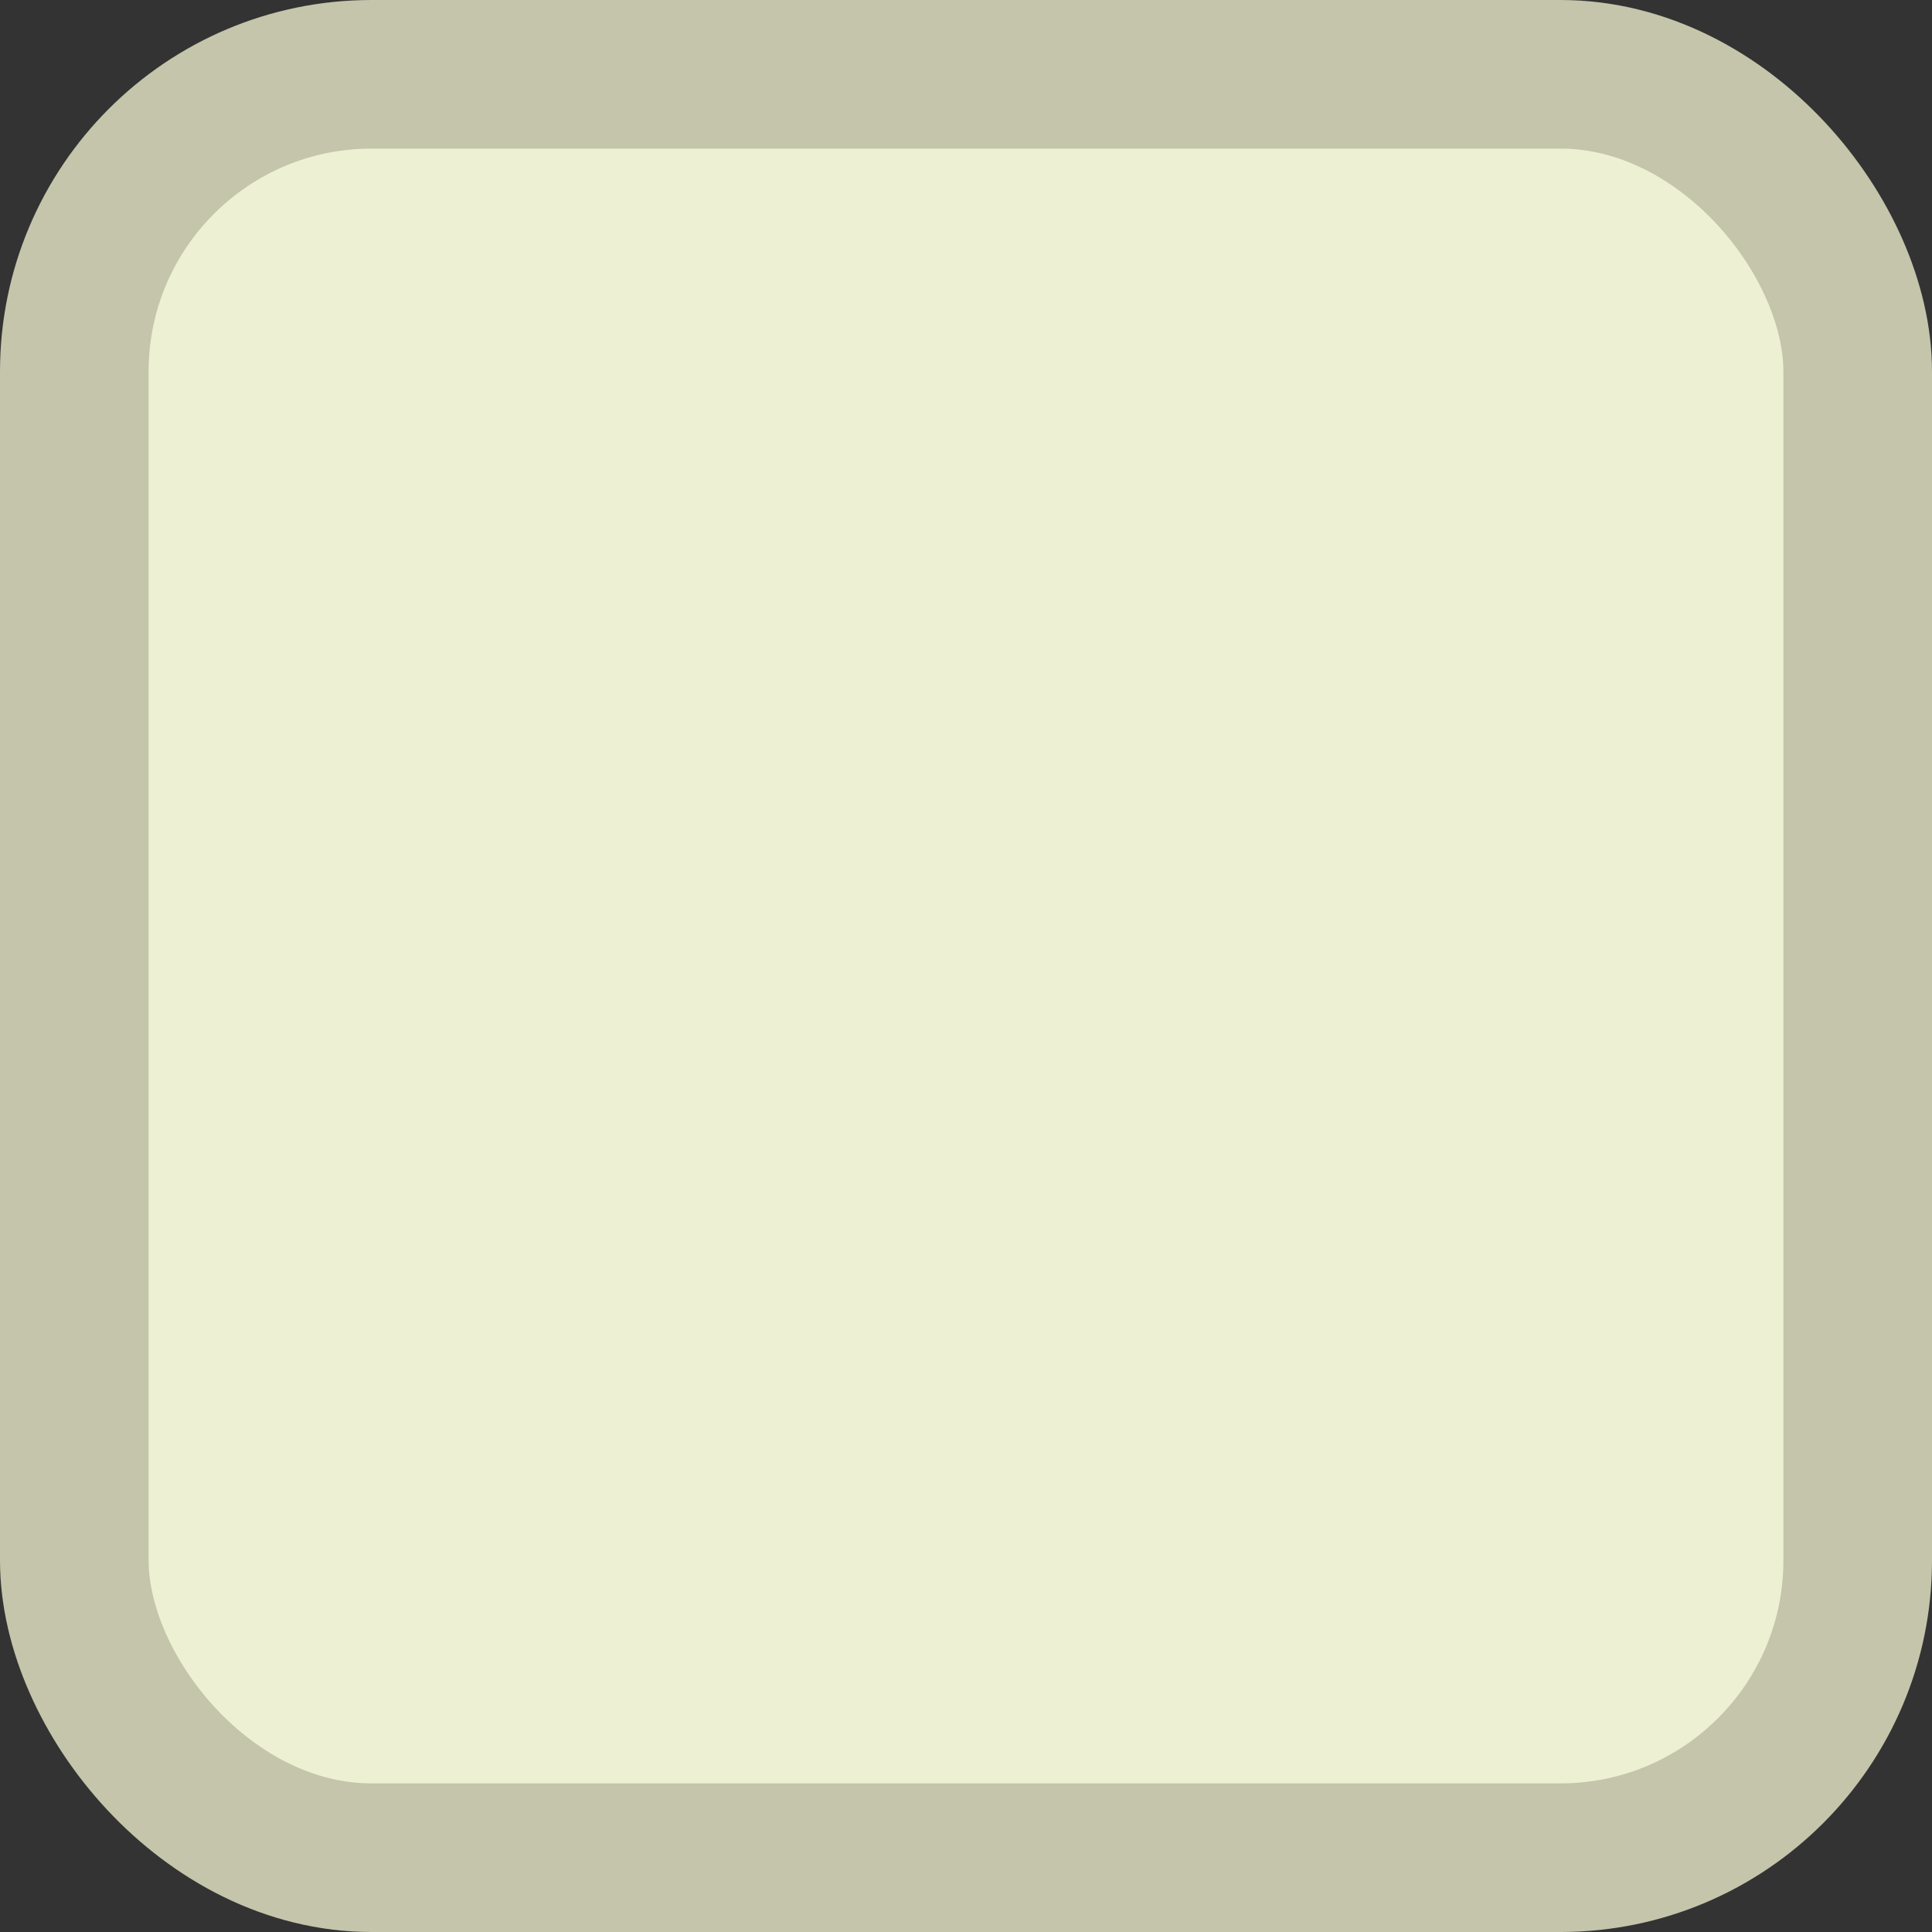 <?xml version='1.0' encoding='utf-8'?>
<svg xmlns="http://www.w3.org/2000/svg" width="100%" height="100%" viewBox="0 0 13 13">
  <rect x="0" y="0" width="13" height="13" fill="#333333" stroke="none"/>
  <rect x="0.5" y="0.5" width="12" height="12" rx="2" ry="2" id="shield" style="fill:#eef0d4;stroke:#c4c5aa;stroke-width:1;"/>
</svg>
